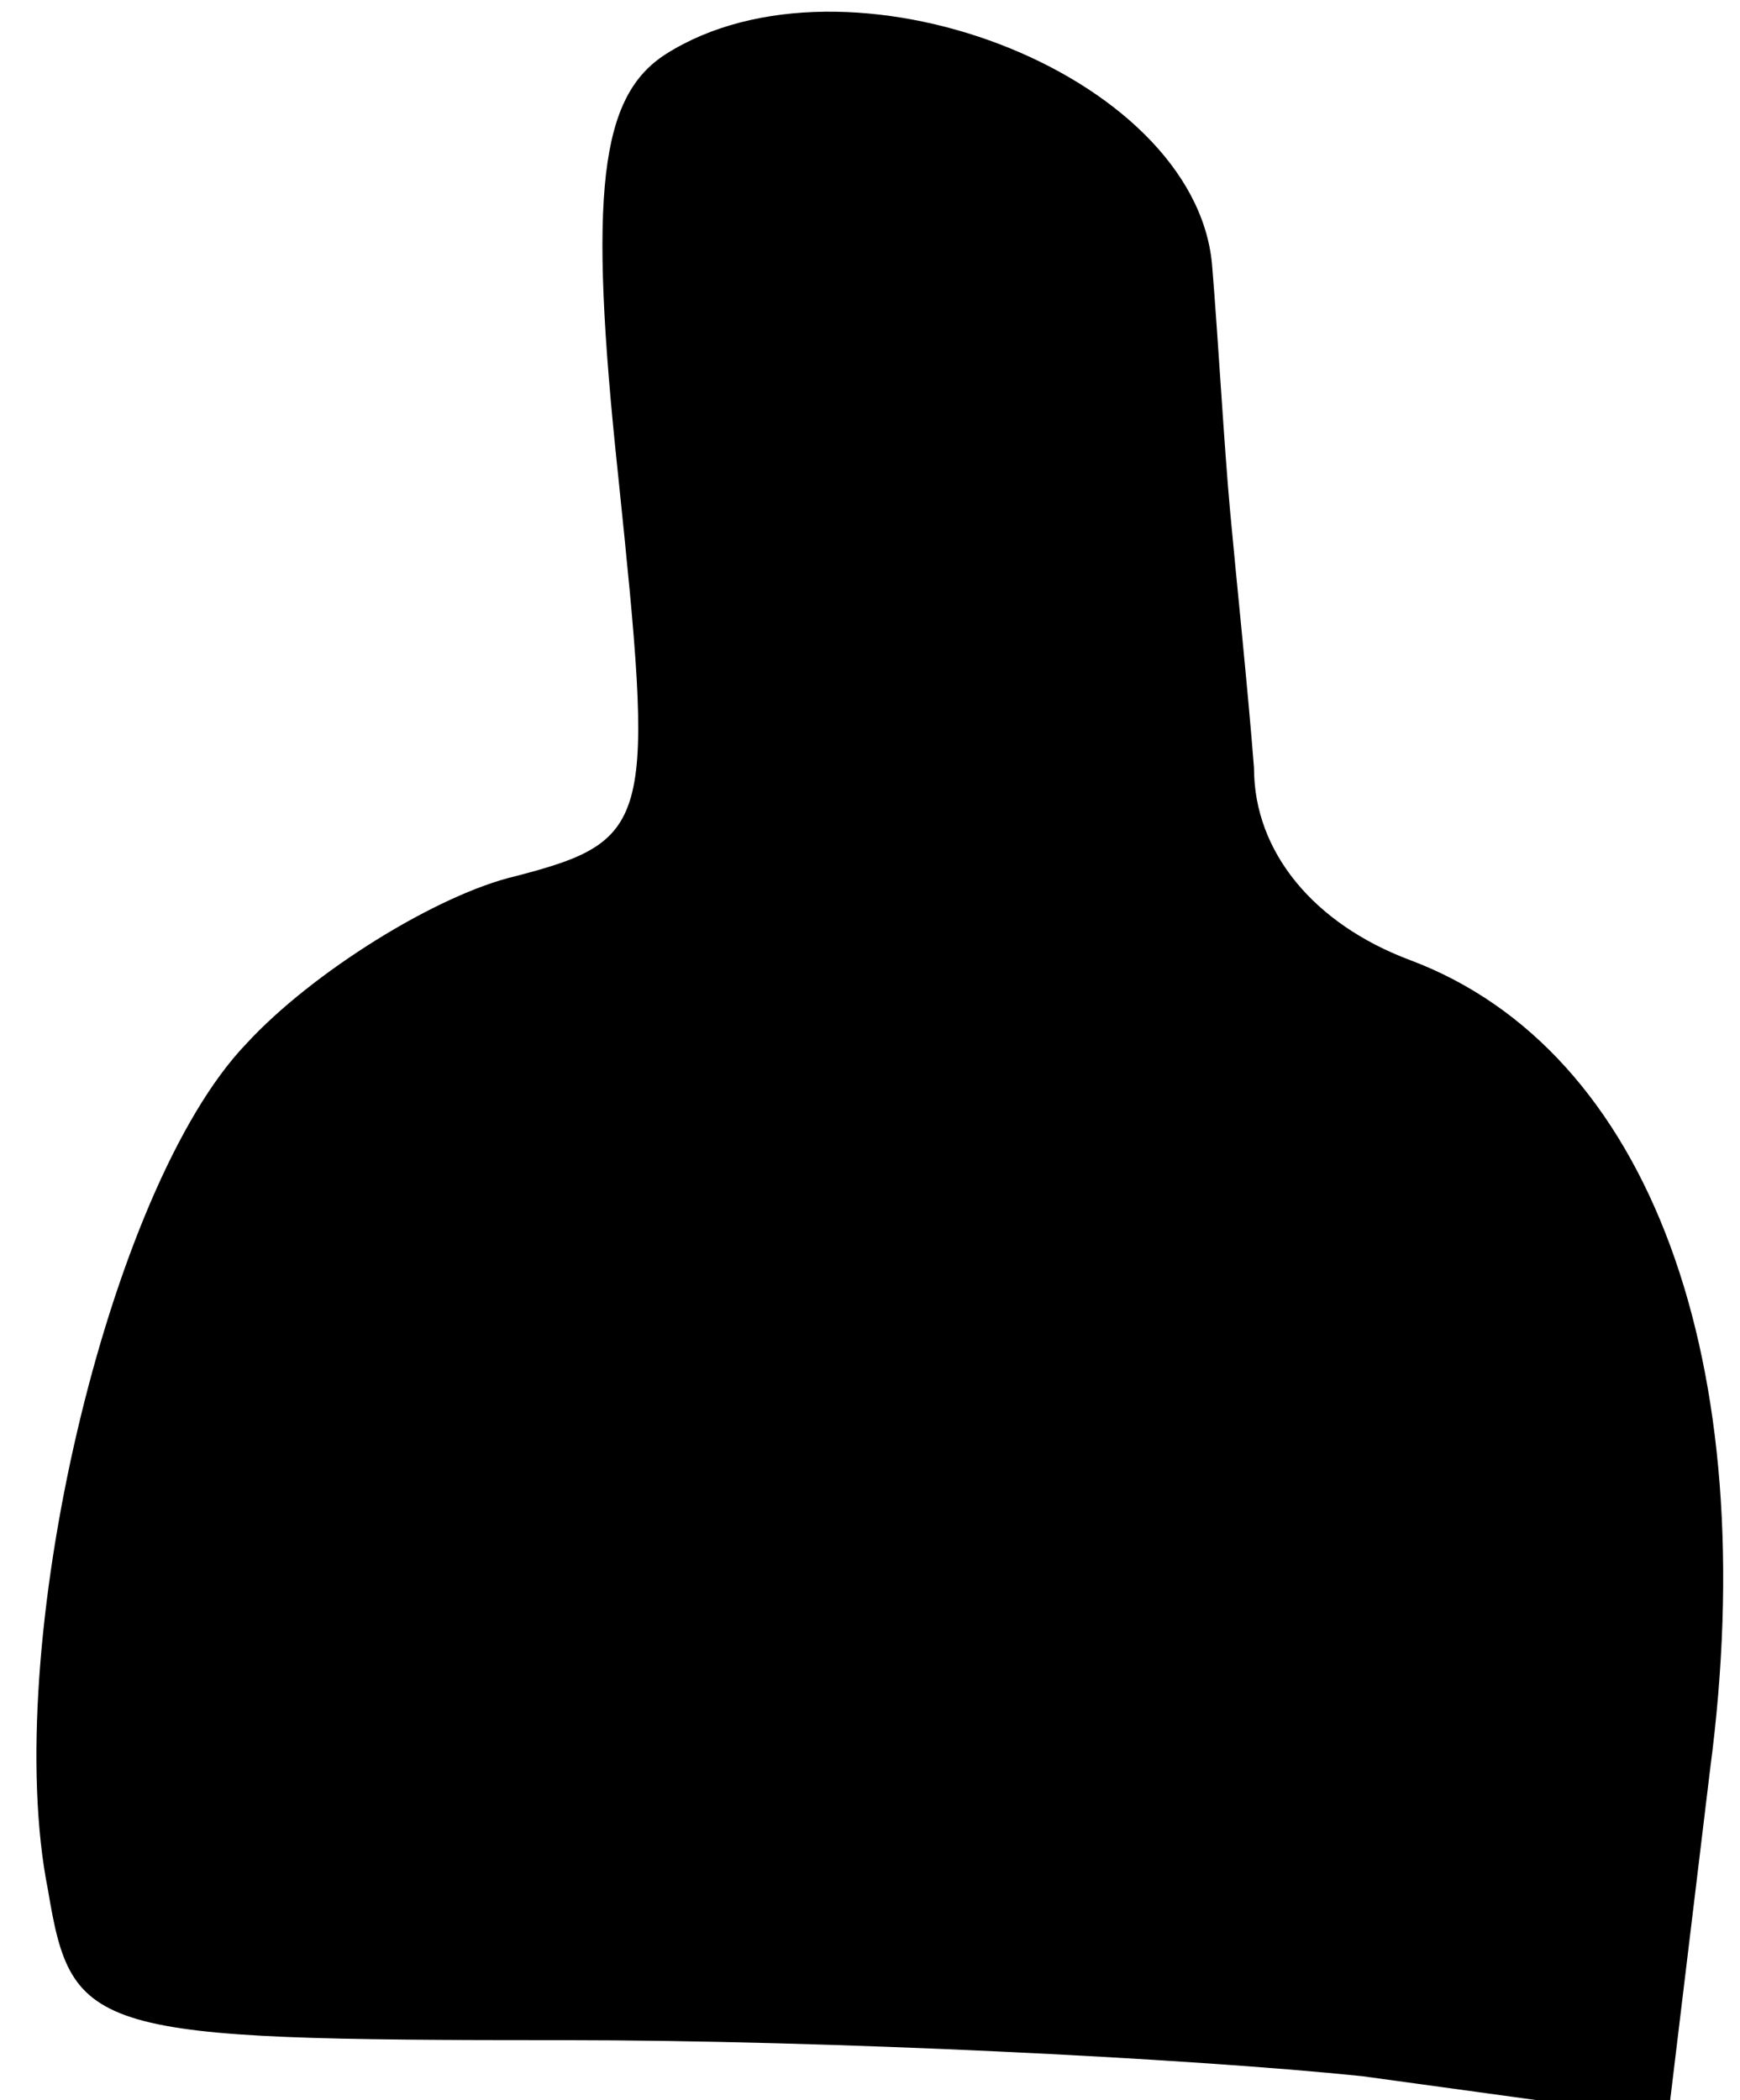 <?xml version="1.0" standalone="no"?>
<!DOCTYPE svg PUBLIC "-//W3C//DTD SVG 20010904//EN"
 "http://www.w3.org/TR/2001/REC-SVG-20010904/DTD/svg10.dtd">
<svg version="1.0" xmlns="http://www.w3.org/2000/svg"
 width="29pt" height="35pt" viewBox="0 0 29 35"
 preserveAspectRatio="xMidYMid meet">
<g transform="translate(0,35) scale(0.1,-0.1)"
fill="#000000" stroke="none">
<path fill="#000000" stroke="none" d="M111 341 c-11 -7 -13 -23 -8 -70 6 -58
6 -61 -17 -67 -13 -3 -34 -16 -45 -28 -23 -24 -41 -101 -33 -141 4 -24 7 -25
86 -25 44 0 104 -3 133 -6 l51 -7 7 58 c9 68 -10 120 -50 135 -16 6 -26 18
-26 32 -1 13 -3 32 -4 43 -1 11 -2 29 -3 41 -3 32 -61 54 -91 35z"/>
</g>
</svg>
